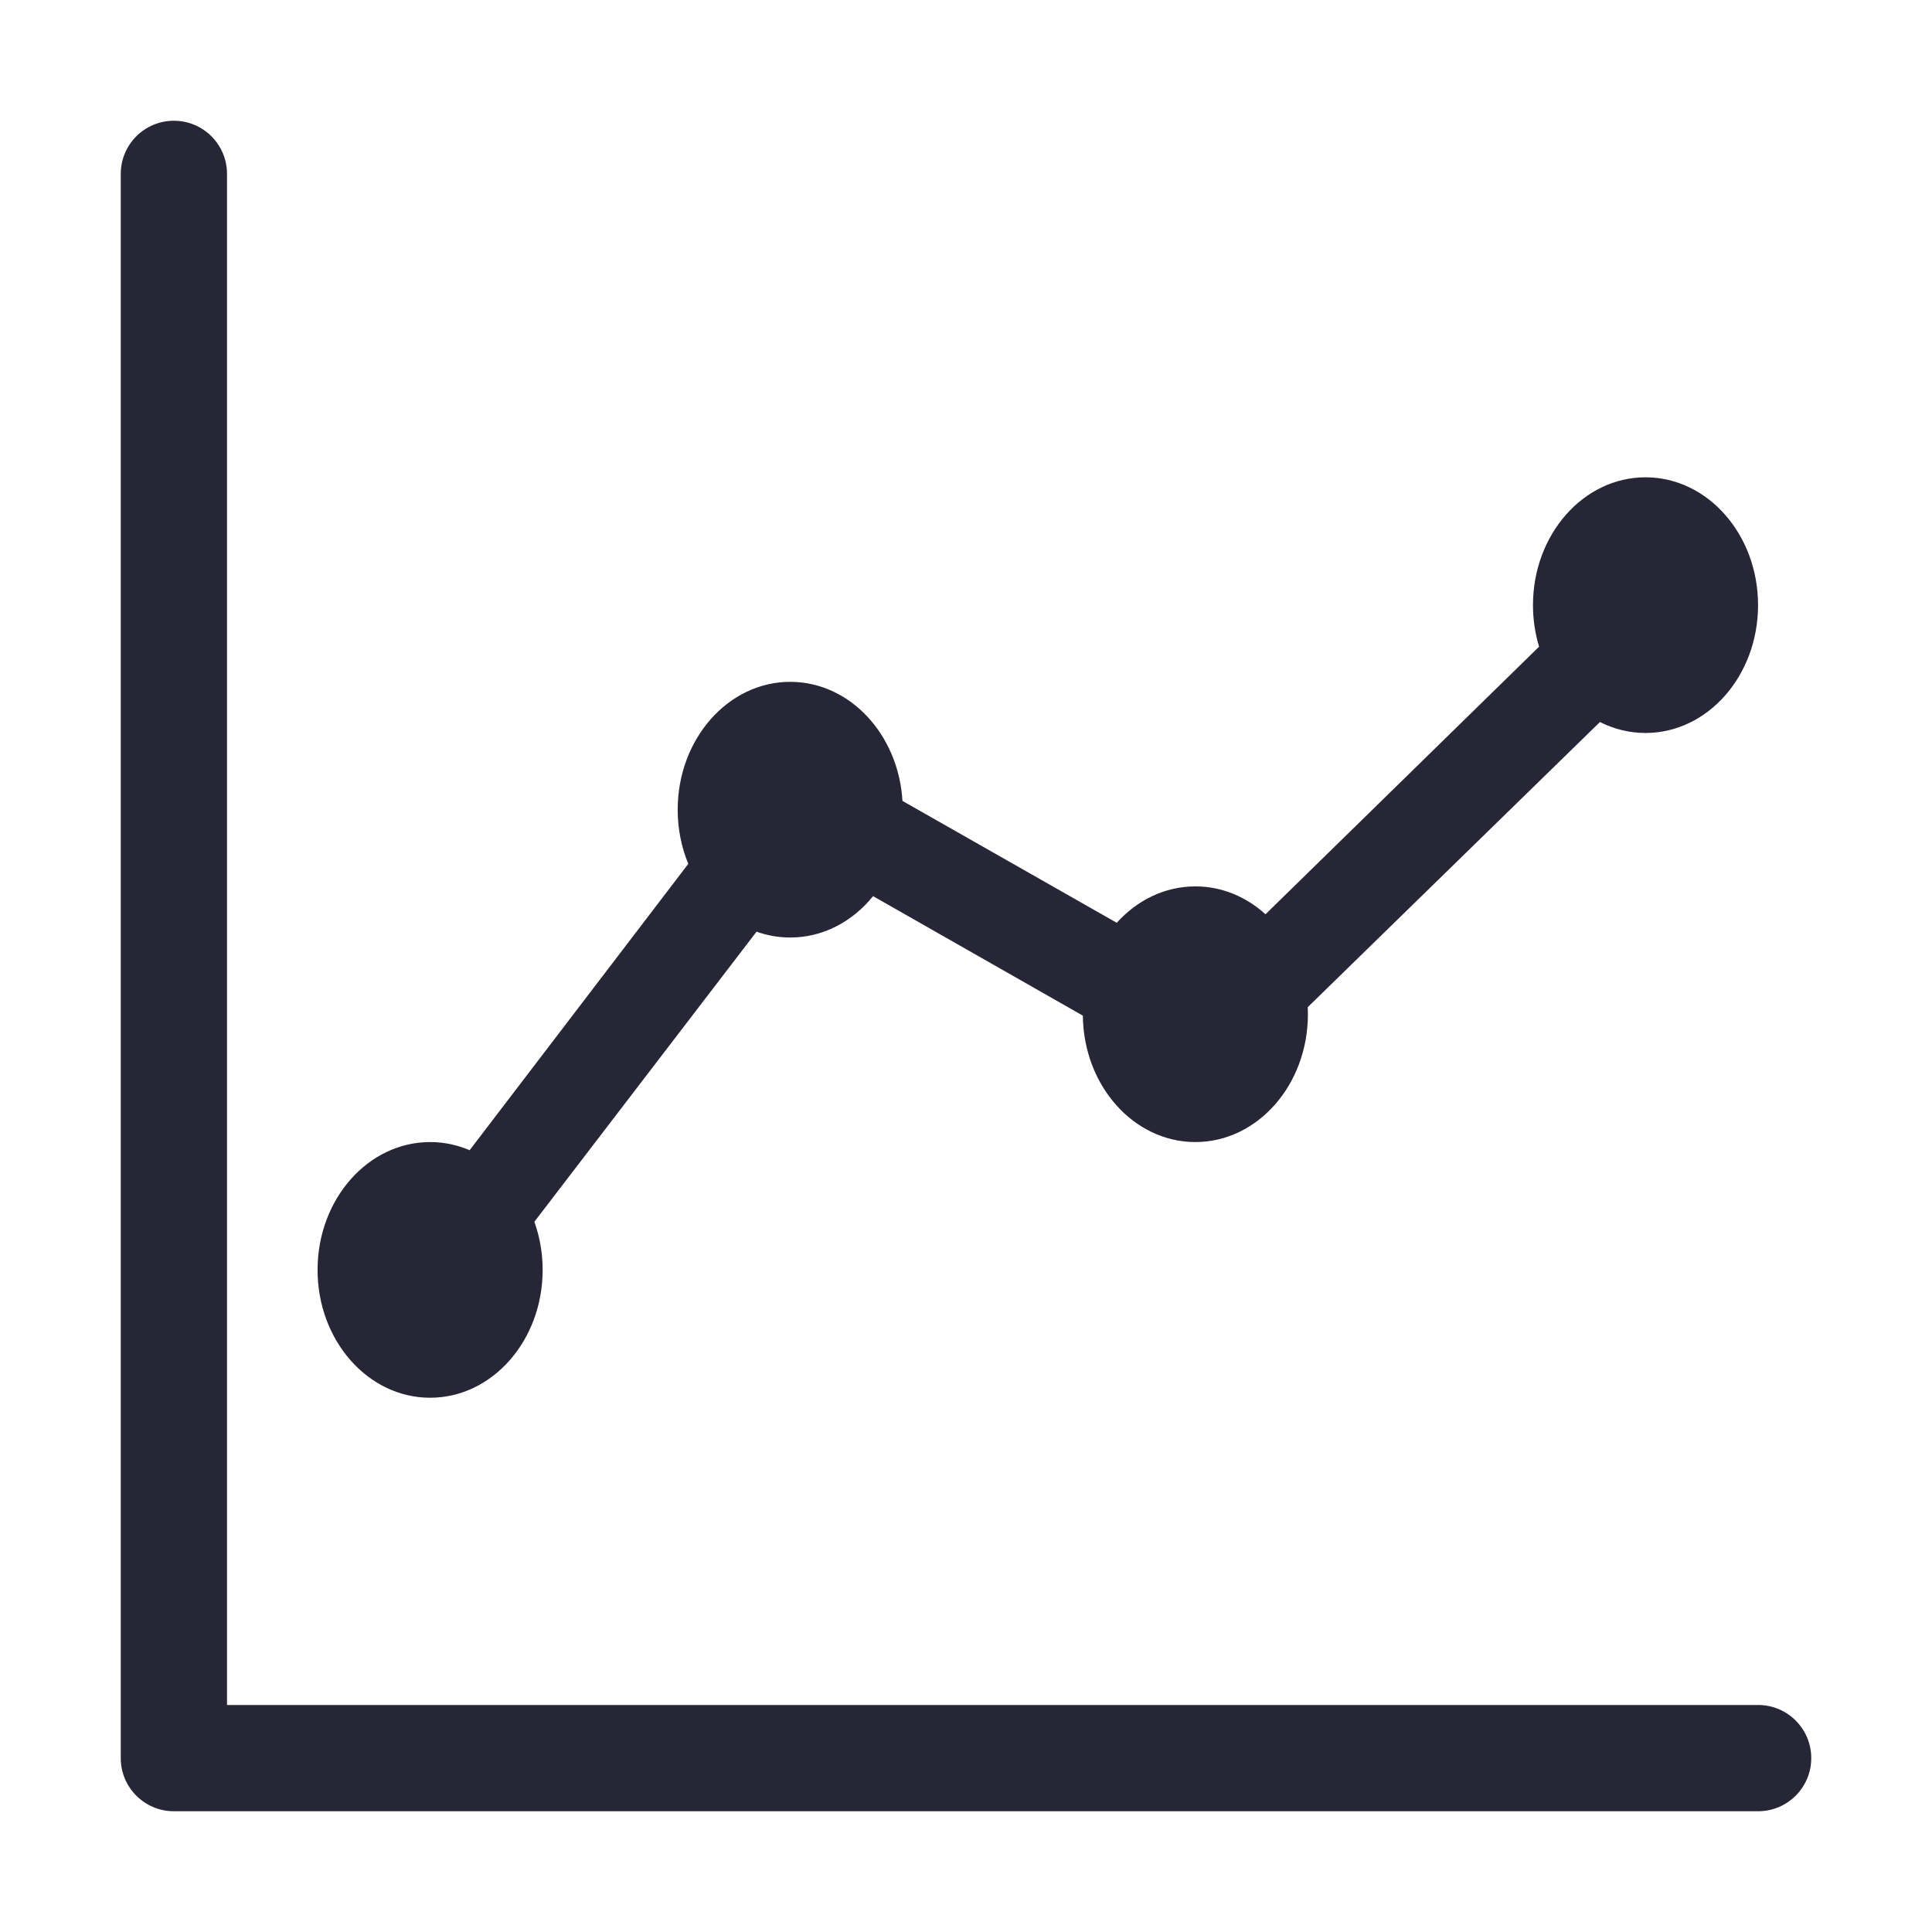 <?xml version="1.0" standalone="no"?><!DOCTYPE svg PUBLIC "-//W3C//DTD SVG 1.1//EN" "http://www.w3.org/Graphics/SVG/1.1/DTD/svg11.dtd"><svg t="1729567804809" class="icon" viewBox="0 0 1024 1024" version="1.1" xmlns="http://www.w3.org/2000/svg" p-id="12525" xmlns:xlink="http://www.w3.org/1999/xlink" width="200" height="200"><path d="M92.161 959.999l839.68 0c15.553 0 28.16-12.609 28.16-28.16s-12.609-28.16-28.16-28.16l-811.52 0 0-811.52c0-15.553-12.609-28.16-28.16-28.16s-28.16 12.609-28.16 28.16l0 839.68C64.001 947.391 76.609 959.999 92.161 959.999zM227.964 740.834c32.945 0 59.647-30.339 59.647-67.757 0-9.027-1.567-17.634-4.387-25.51l117.759-153.754c5.638 2.007 11.635 3.092 17.854 3.092 17.381 0 33.019-8.449 43.919-21.922l111.182 63.333c0.359 37.068 26.92 67.002 59.63 67.002 32.945 0 59.648-30.34 59.648-67.758 0-1.254-0.035-2.497-0.094-3.732l154.882-151.143c7.387 3.723 15.554 5.807 24.154 5.807 32.946 0 59.648-30.333 59.648-67.758 0-37.419-26.702-67.757-59.648-67.757-32.933 0-59.647 30.338-59.647 67.757 0 7.711 1.15 15.112 3.239 22.017l-145.009 141.837c-10.197-9.246-23.111-14.787-37.173-14.787-16.215 0-30.913 7.365-41.666 19.297l-113.574-64.602c-2.105-35.248-27.923-63.108-59.491-63.108-32.935 0-59.648 30.339-59.648 67.758 0 10.268 2.022 19.996 5.622 28.717L248.922 609.631c-6.521-2.78-13.581-4.312-20.958-4.312-32.935 0-59.648 30.338-59.648 67.758C168.316 710.495 195.029 740.834 227.964 740.834z" fill="#272636" p-id="12526"></path></svg>